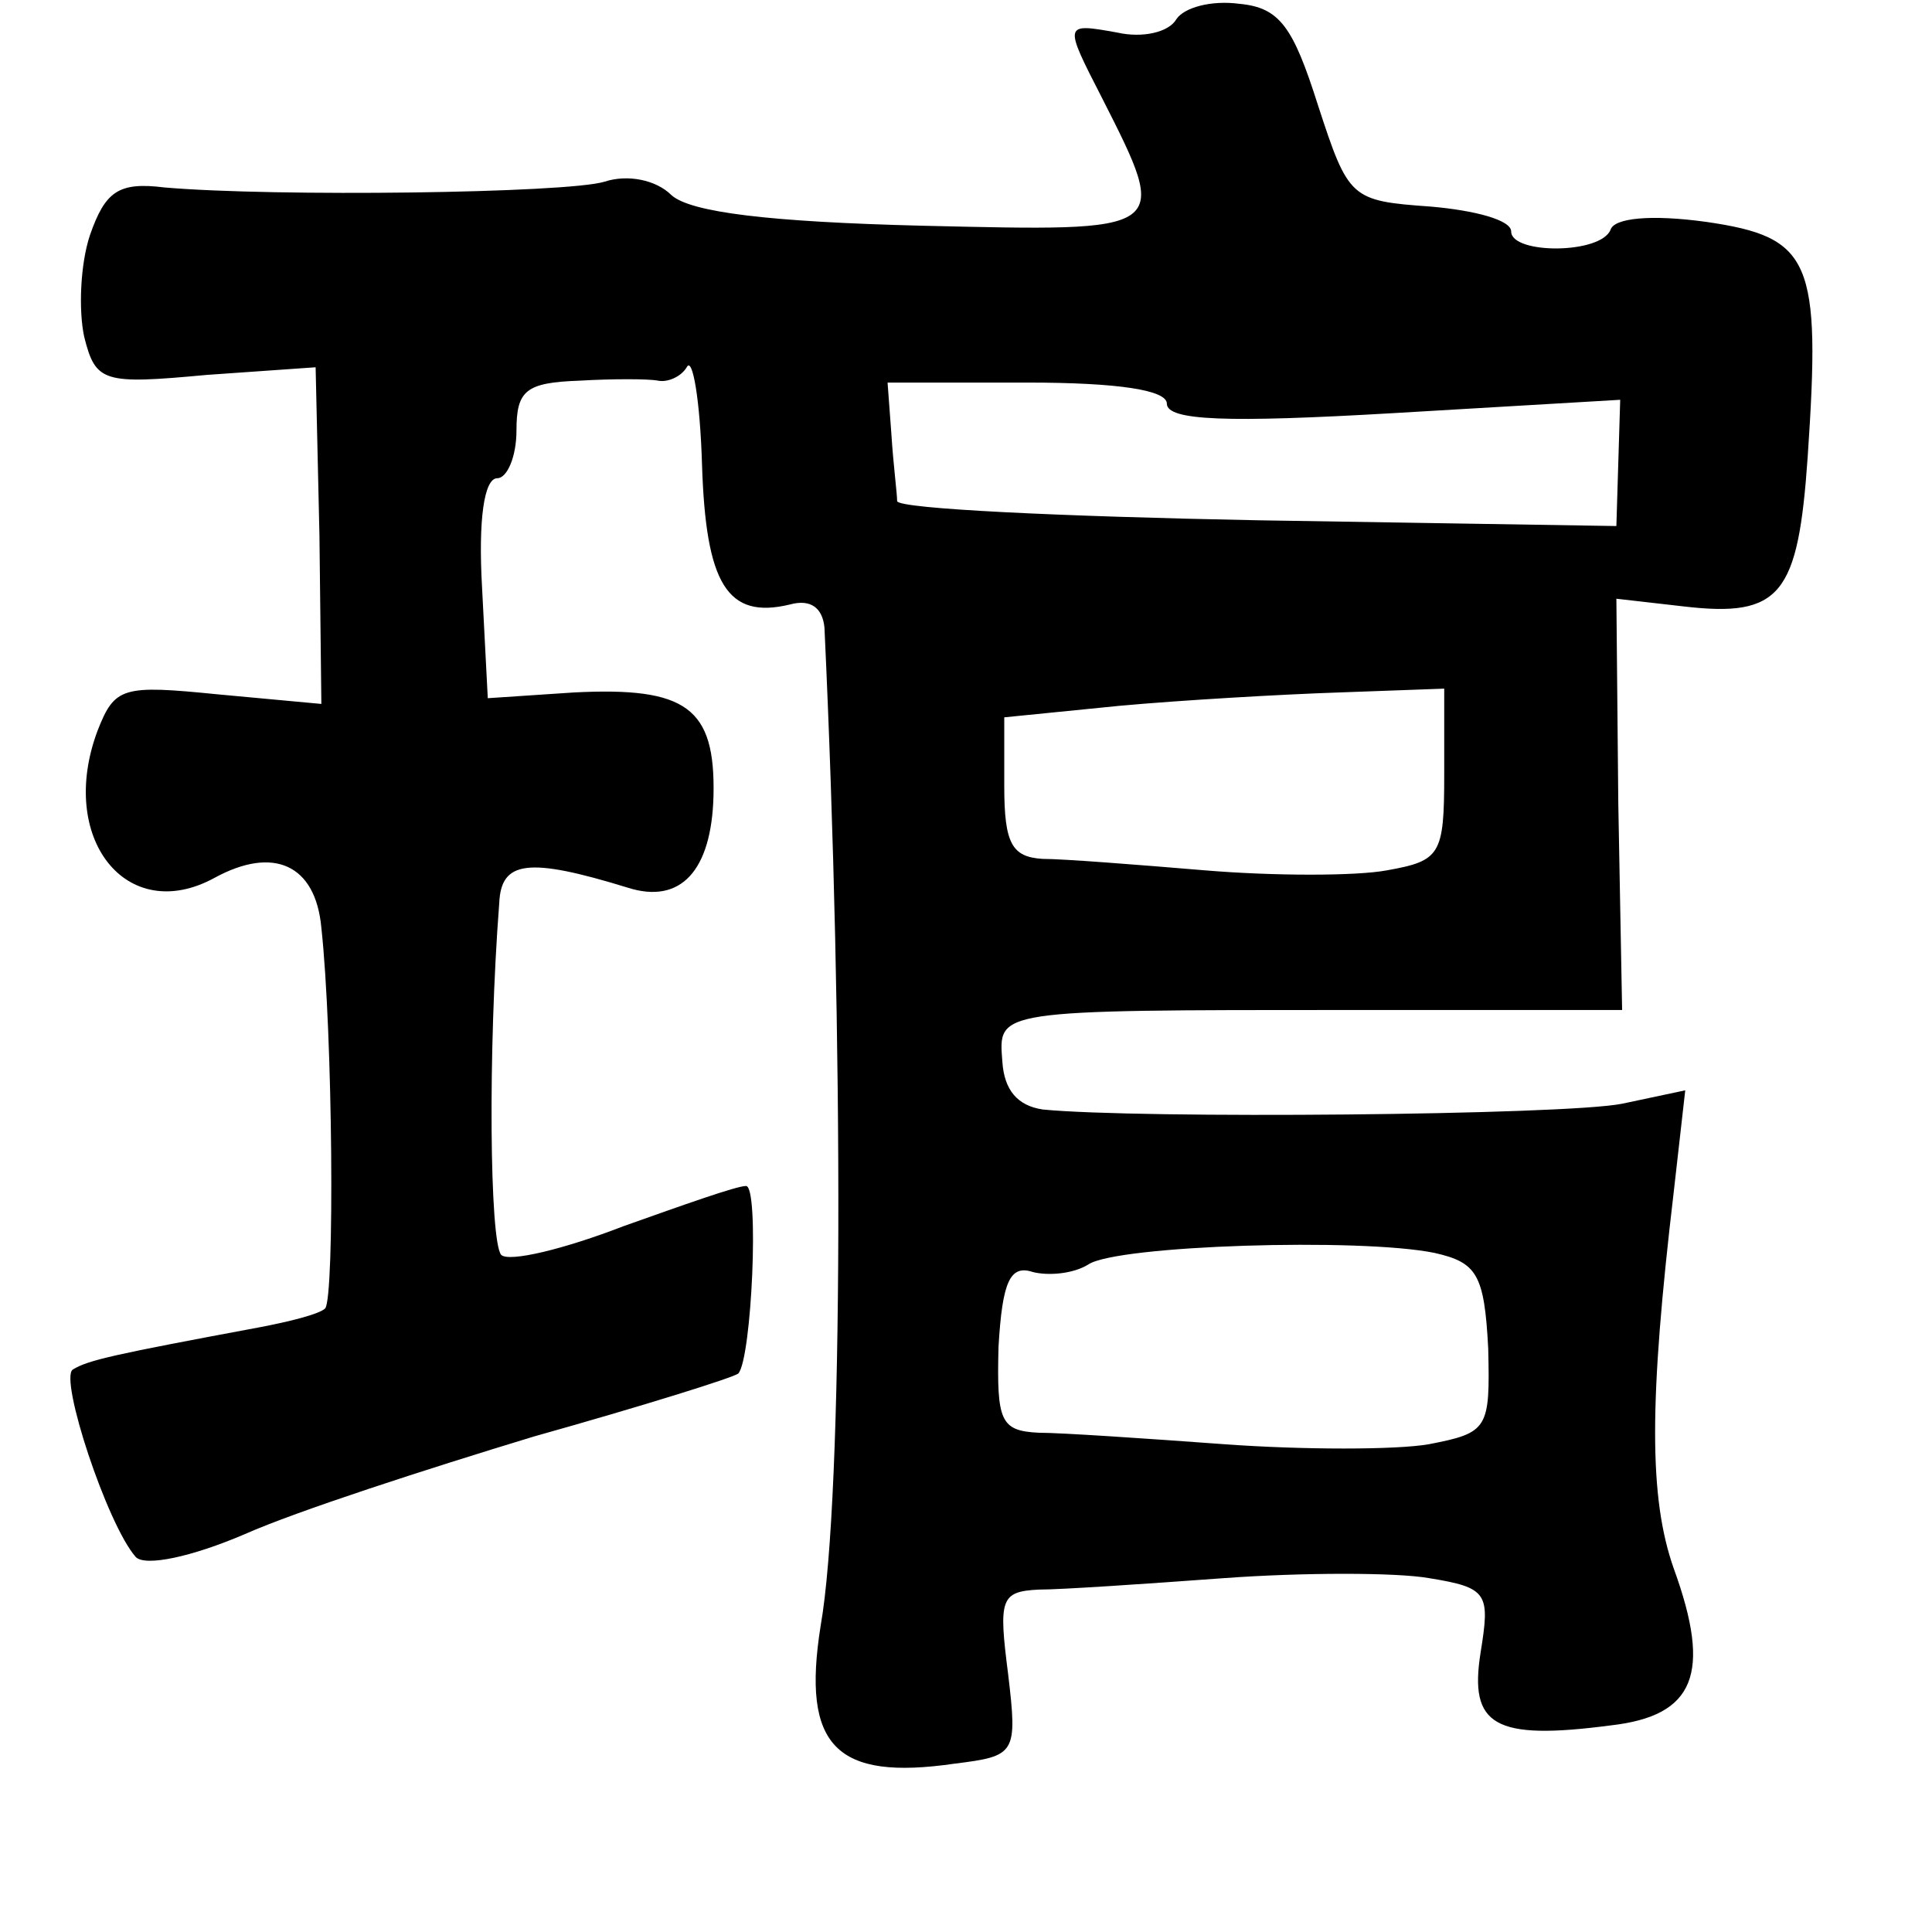 <?xml version="1.0" standalone="no"?>
<!DOCTYPE svg PUBLIC "-//W3C//DTD SVG 20010904//EN"
 "http://www.w3.org/TR/2001/REC-SVG-20010904/DTD/svg10.dtd">
<svg version="1.0" xmlns="http://www.w3.org/2000/svg"
 width="101pt" height="101pt" viewBox="0 0 101 101"
 preserveAspectRatio="xMidYMid meet">
<g transform="translate(0,101) scale(0.1,-0.1)"
fill="#000000" stroke="none">
<path d="M615 1000 c-4 -7 -18 -10 -31 -7 -28 5 -28 5 -8 -34 36 -71 36 -70
-94 -67 -80 2 -121 7 -131 16 -8 8 -23 11 -35 7 -20 -6 -172 -8 -230 -3 -24 3
-31 -2 -39 -25 -5 -15 -6 -39 -3 -53 6 -24 10 -25 64 -20 l57 4 2 -88 1 -88
-54 5 c-50 5 -54 4 -63 -19 -21 -56 15 -102 61 -77 31 17 53 7 56 -26 6 -55 7
-193 2 -199 -3 -3 -19 -7 -35 -10 -75 -14 -89 -17 -97 -22 -7 -5 18 -81 33
-98 5 -5 29 0 57 12 27 12 95 34 151 51 57 16 105 31 107 33 7 8 11 98 4 98
-5 0 -33 -10 -64 -21 -31 -12 -60 -19 -64 -15 -6 7 -7 106 -1 184 1 22 15 24
67 8 28 -9 44 9 45 48 1 46 -14 57 -73 54 l-45 -3 -3 58 c-2 35 1 57 8 57 5 0
10 11 10 25 0 21 5 25 33 26 17 1 36 1 41 0 5 -1 12 2 15 7 3 6 7 -17 8 -51 2
-62 13 -81 46 -73 11 3 17 -2 18 -12 10 -213 10 -454 -2 -522 -10 -63 8 -81
70 -72 32 4 33 5 28 47 -5 39 -4 43 16 44 12 0 56 3 97 6 41 3 90 3 107 0 31
-5 32 -8 27 -39 -6 -38 7 -46 68 -38 44 5 53 27 33 82 -13 37 -13 87 0 197 l6
53 -33 -7 c-30 -6 -253 -8 -303 -3 -13 2 -20 10 -21 25 -2 27 -5 27 182 27
l142 0 -2 108 -1 107 35 -4 c51 -6 60 6 65 78 7 103 2 115 -53 123 -29 4 -48
2 -50 -4 -5 -13 -52 -13 -52 -1 0 6 -19 11 -42 13 -42 3 -43 4 -59 53 -13 41
-20 51 -41 53 -15 2 -29 -2 -33 -8z m-5 -201 c0 -9 32 -10 118 -5 l119 7 -1
-33 -1 -33 -187 3 c-104 2 -188 6 -189 10 0 4 -2 19 -3 35 l-2 27 73 0 c48 0
73 -4 73 -11z m145 -194 c0 -42 -2 -45 -30 -50 -16 -3 -59 -3 -95 0 -36 3 -74
6 -85 6 -16 1 -20 8 -20 38 l0 36 60 6 c33 3 85 6 115 7 l55 2 0 -45z m-5
-250 c22 -5 26 -11 28 -50 1 -42 0 -44 -31 -50 -17 -3 -66 -3 -107 0 -41 3
-85 6 -97 6 -20 1 -22 6 -21 45 2 34 6 43 18 39 8 -2 21 -1 29 4 15 10 142 14
181 6z"/>
</g>
</svg>
